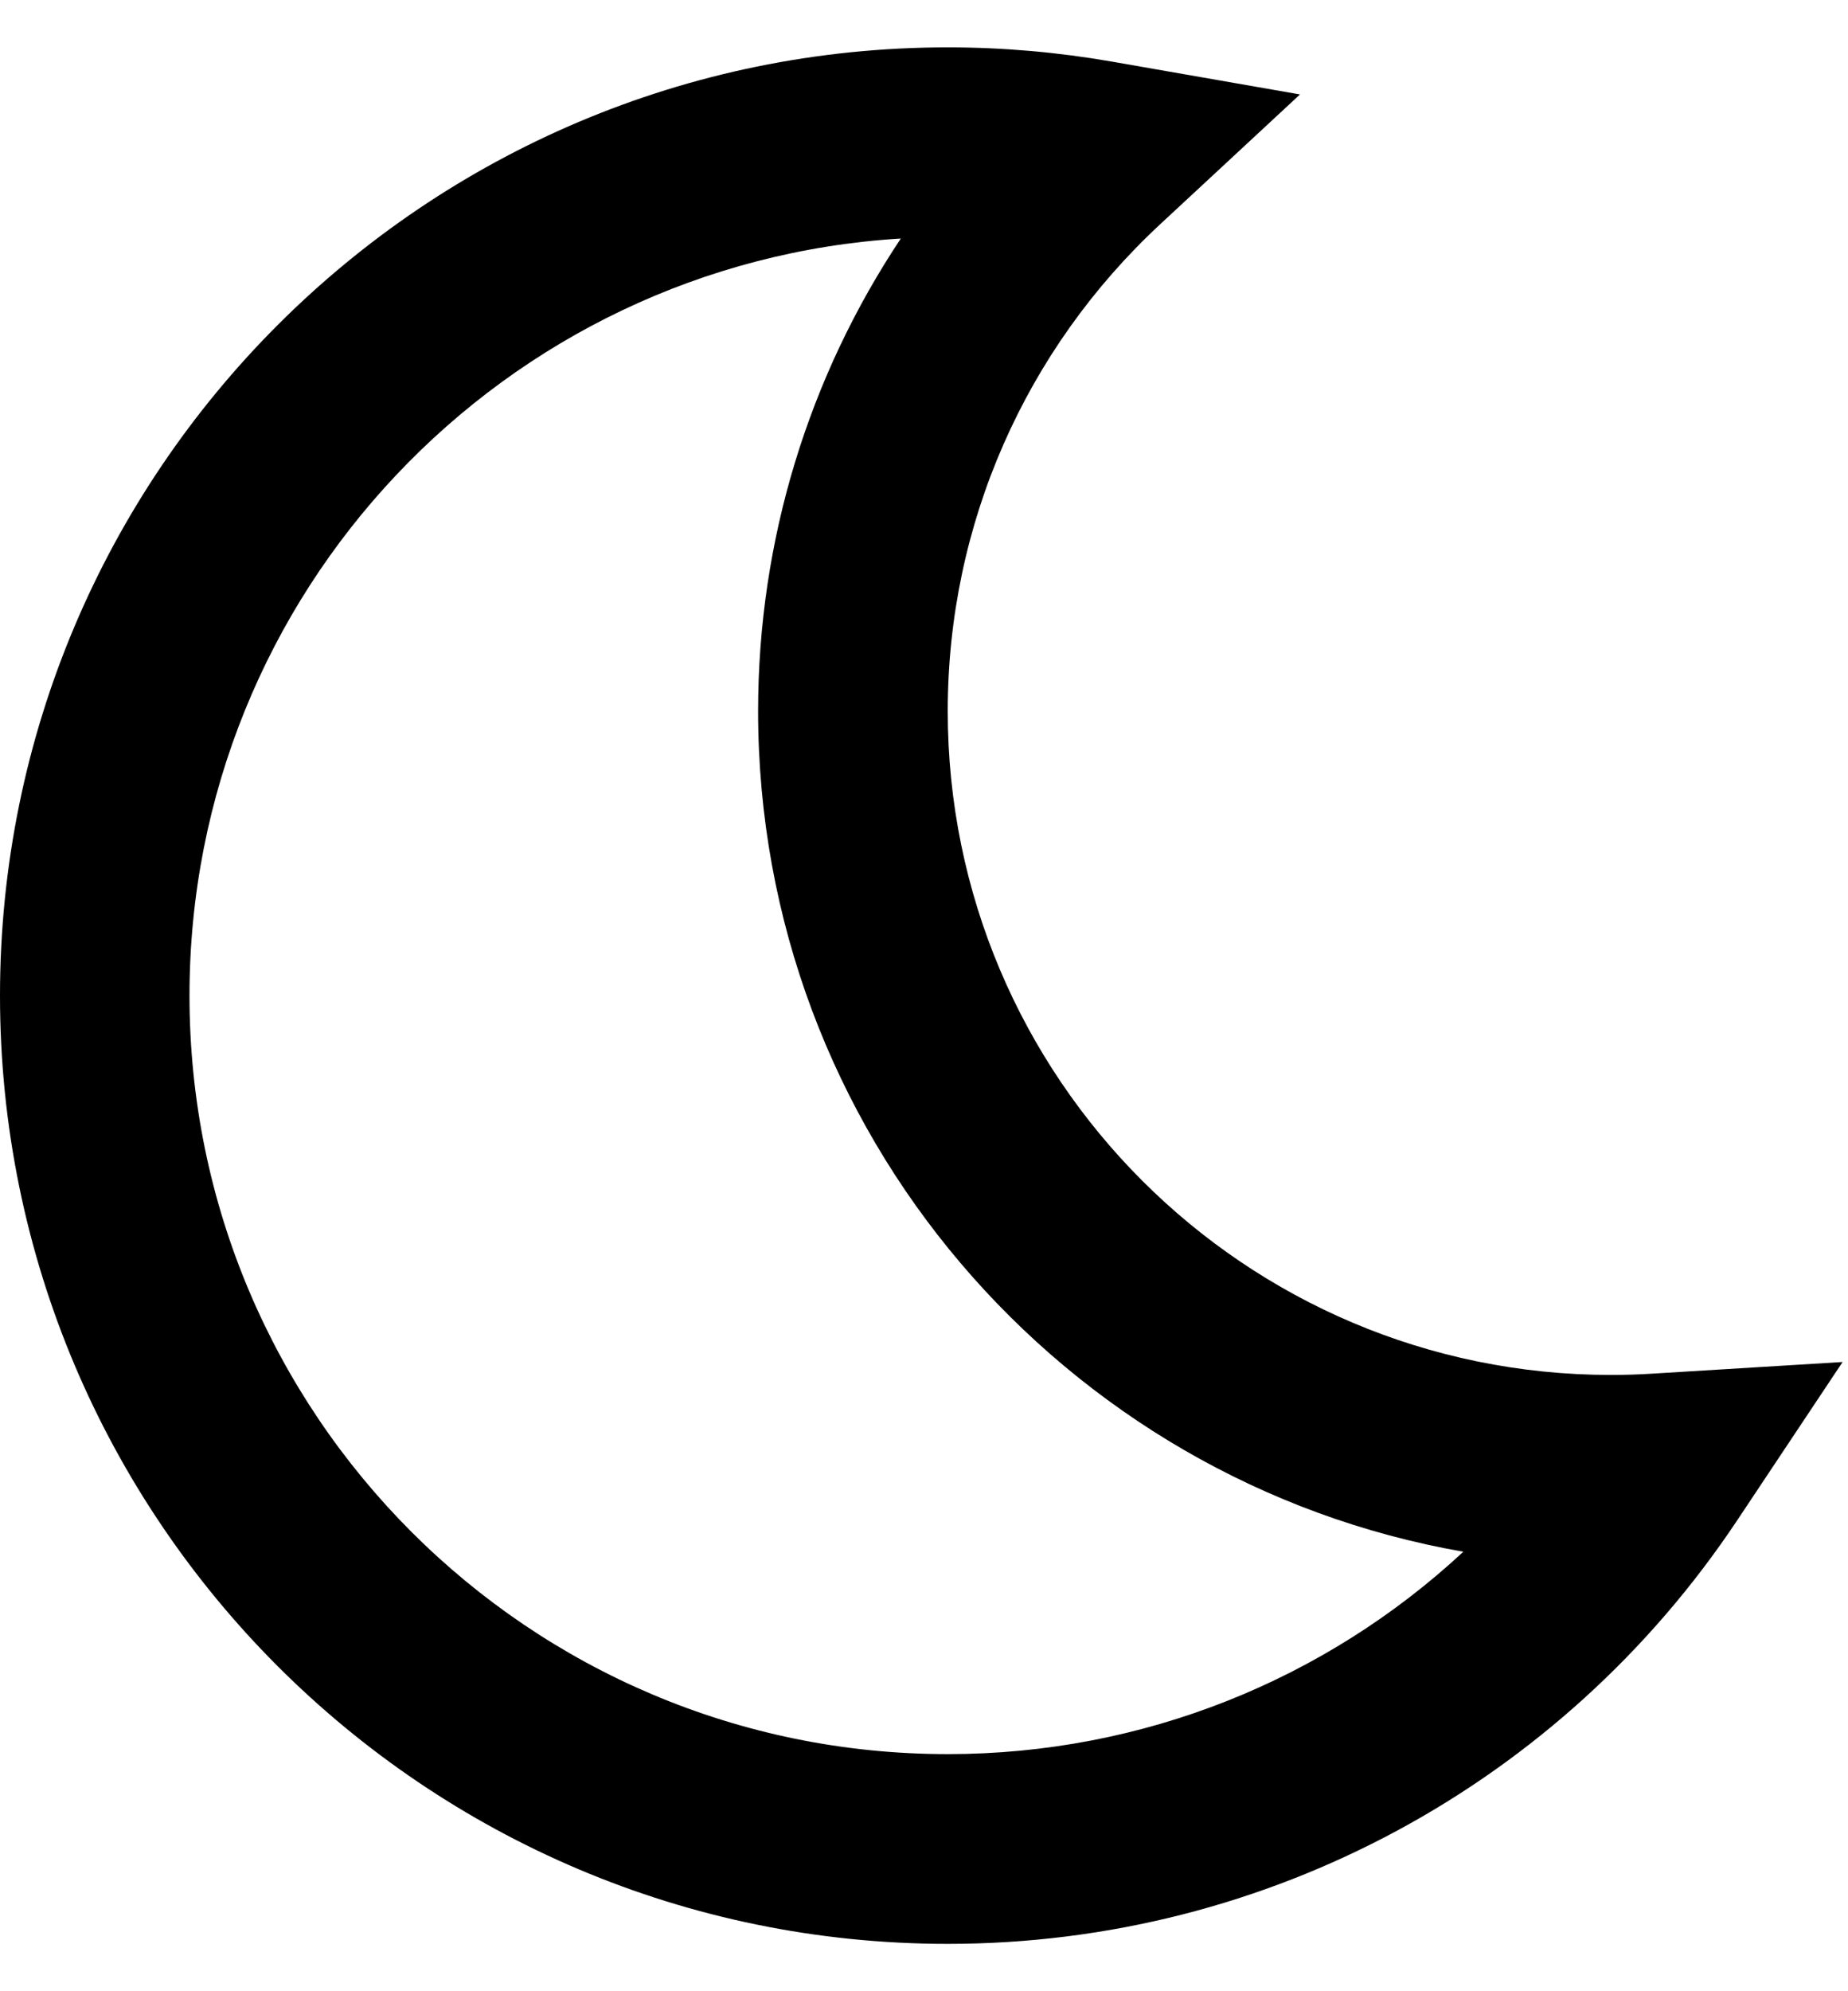 <svg width="13" height="14" viewBox="0 0 13 14" fill="none" xmlns="http://www.w3.org/2000/svg">
<path fill-rule="evenodd" clip-rule="evenodd" d="M6.667 5C6.667 3.684 7.214 2.457 8.16 1.578L9.145 0.664L7.821 0.433C7.442 0.367 7.056 0.333 6.667 0.333C2.985 0.333 0 3.318 0 7C0 10.682 2.985 13.667 6.667 13.667C8.924 13.667 10.989 12.536 12.218 10.693L12.962 9.576L11.622 9.658C11.527 9.664 11.43 9.667 11.333 9.667C8.756 9.667 6.667 7.577 6.667 5ZM6.667 12.333C3.721 12.333 1.333 9.946 1.333 7C1.333 4.165 3.545 1.847 6.337 1.677C5.691 2.646 5.333 3.795 5.333 5C5.333 7.959 7.476 10.418 10.294 10.91C9.325 11.81 8.041 12.333 6.667 12.333Z" fill="black"/>
</svg>
